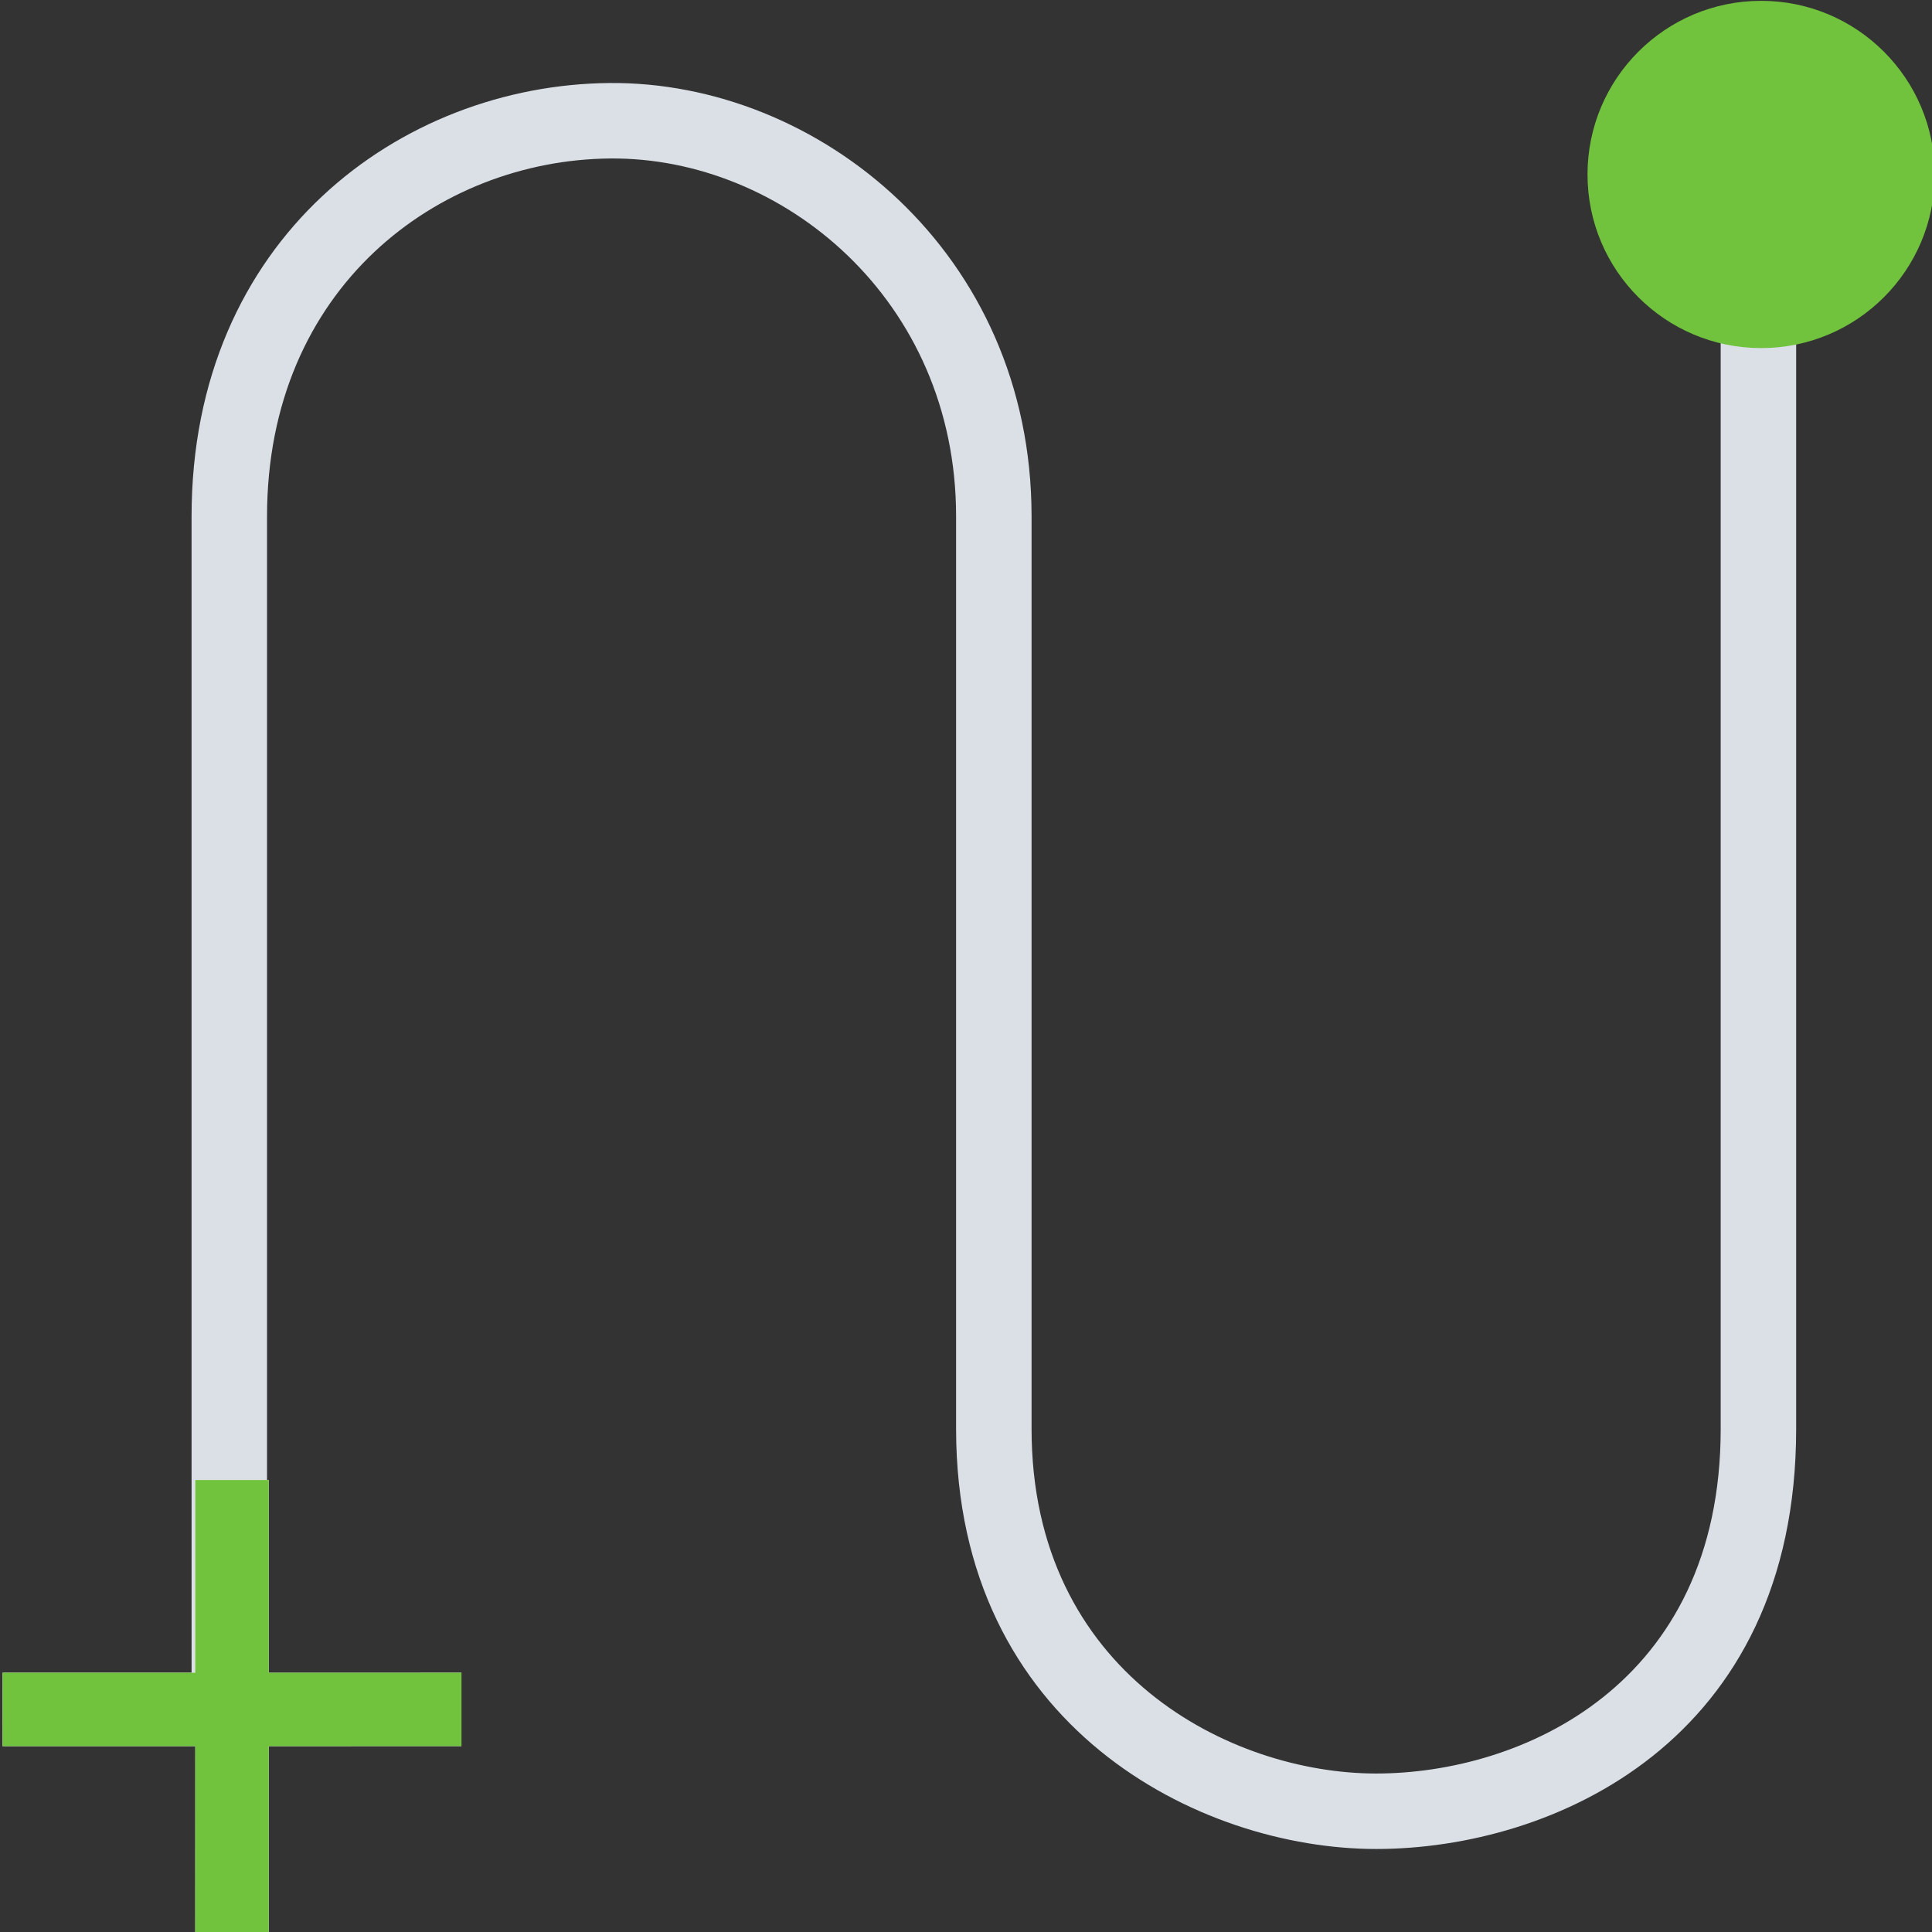 <?xml version="1.0" encoding="UTF-8" standalone="no"?>
<!DOCTYPE svg PUBLIC "-//W3C//DTD SVG 1.1//EN" "http://www.w3.org/Graphics/SVG/1.1/DTD/svg11.dtd">
<svg width="100%" height="100%" viewBox="0 0 32 32" version="1.1" xmlns="http://www.w3.org/2000/svg" xmlns:xlink="http://www.w3.org/1999/xlink" xml:space="preserve" xmlns:serif="http://www.serif.com/" style="fill-rule:evenodd;clip-rule:evenodd;stroke-linejoin:round;stroke-miterlimit:2;">
    <rect x="0" y="0" width="32" height="32" fill="#333333" stroke="none"/>
    <g transform="matrix(1,0,0,1,-150,-46.696)">
        <path d="M153.173,74.908L153.173,74.916L153.173,74.916L153.173,74.916L153.173,74.922L154.423,74.917L154.423,74.916L154.423,55.249C154.423,51.459 157.258,49.346 160.105,49.321C162.951,49.295 165.836,51.652 165.836,55.249L165.836,70.364C165.836,75.298 169.868,77.321 172.793,77.321C175.719,77.321 179.75,75.546 179.75,70.364L179.75,48.696L178.5,48.696L178.5,70.364C178.5,74.615 175.193,76.071 172.793,76.071C170.394,76.071 167.086,74.411 167.086,70.364L167.086,55.249C167.086,50.878 163.552,48.04 160.094,48.071C156.637,48.102 153.173,50.647 153.173,55.249L153.173,74.908Z" style="fill:rgb(218,224,230);"/>
    </g>
    <g transform="matrix(0.706,0.706,-0.706,0.706,-72.646,-129.962)">
        <path d="M168.524,54.801L169.385,55.662L167.125,57.923L169.385,60.183L168.524,61.045L166.264,58.784L164.003,61.045L163.142,60.183L165.402,57.923L163.142,55.662L164.003,54.801L166.264,57.062L168.524,54.801Z" style="fill:white;"/>
        <path d="M168.524,54.801L169.385,55.662L167.125,57.923L169.385,60.183L168.524,61.045L166.264,58.784L164.003,61.045L163.142,60.183L165.402,57.923L163.142,55.662L164.003,54.801L166.264,57.062L168.524,54.801Z" style="fill:rgb(113,195,61);"/>
    </g>
    <g transform="matrix(0.737,0,0,0.737,-100.259,-41.382)">
        <circle cx="175.616" cy="60.07" r="3.902" style="fill:rgb(113,195,61);"/>
    </g>
</svg>
